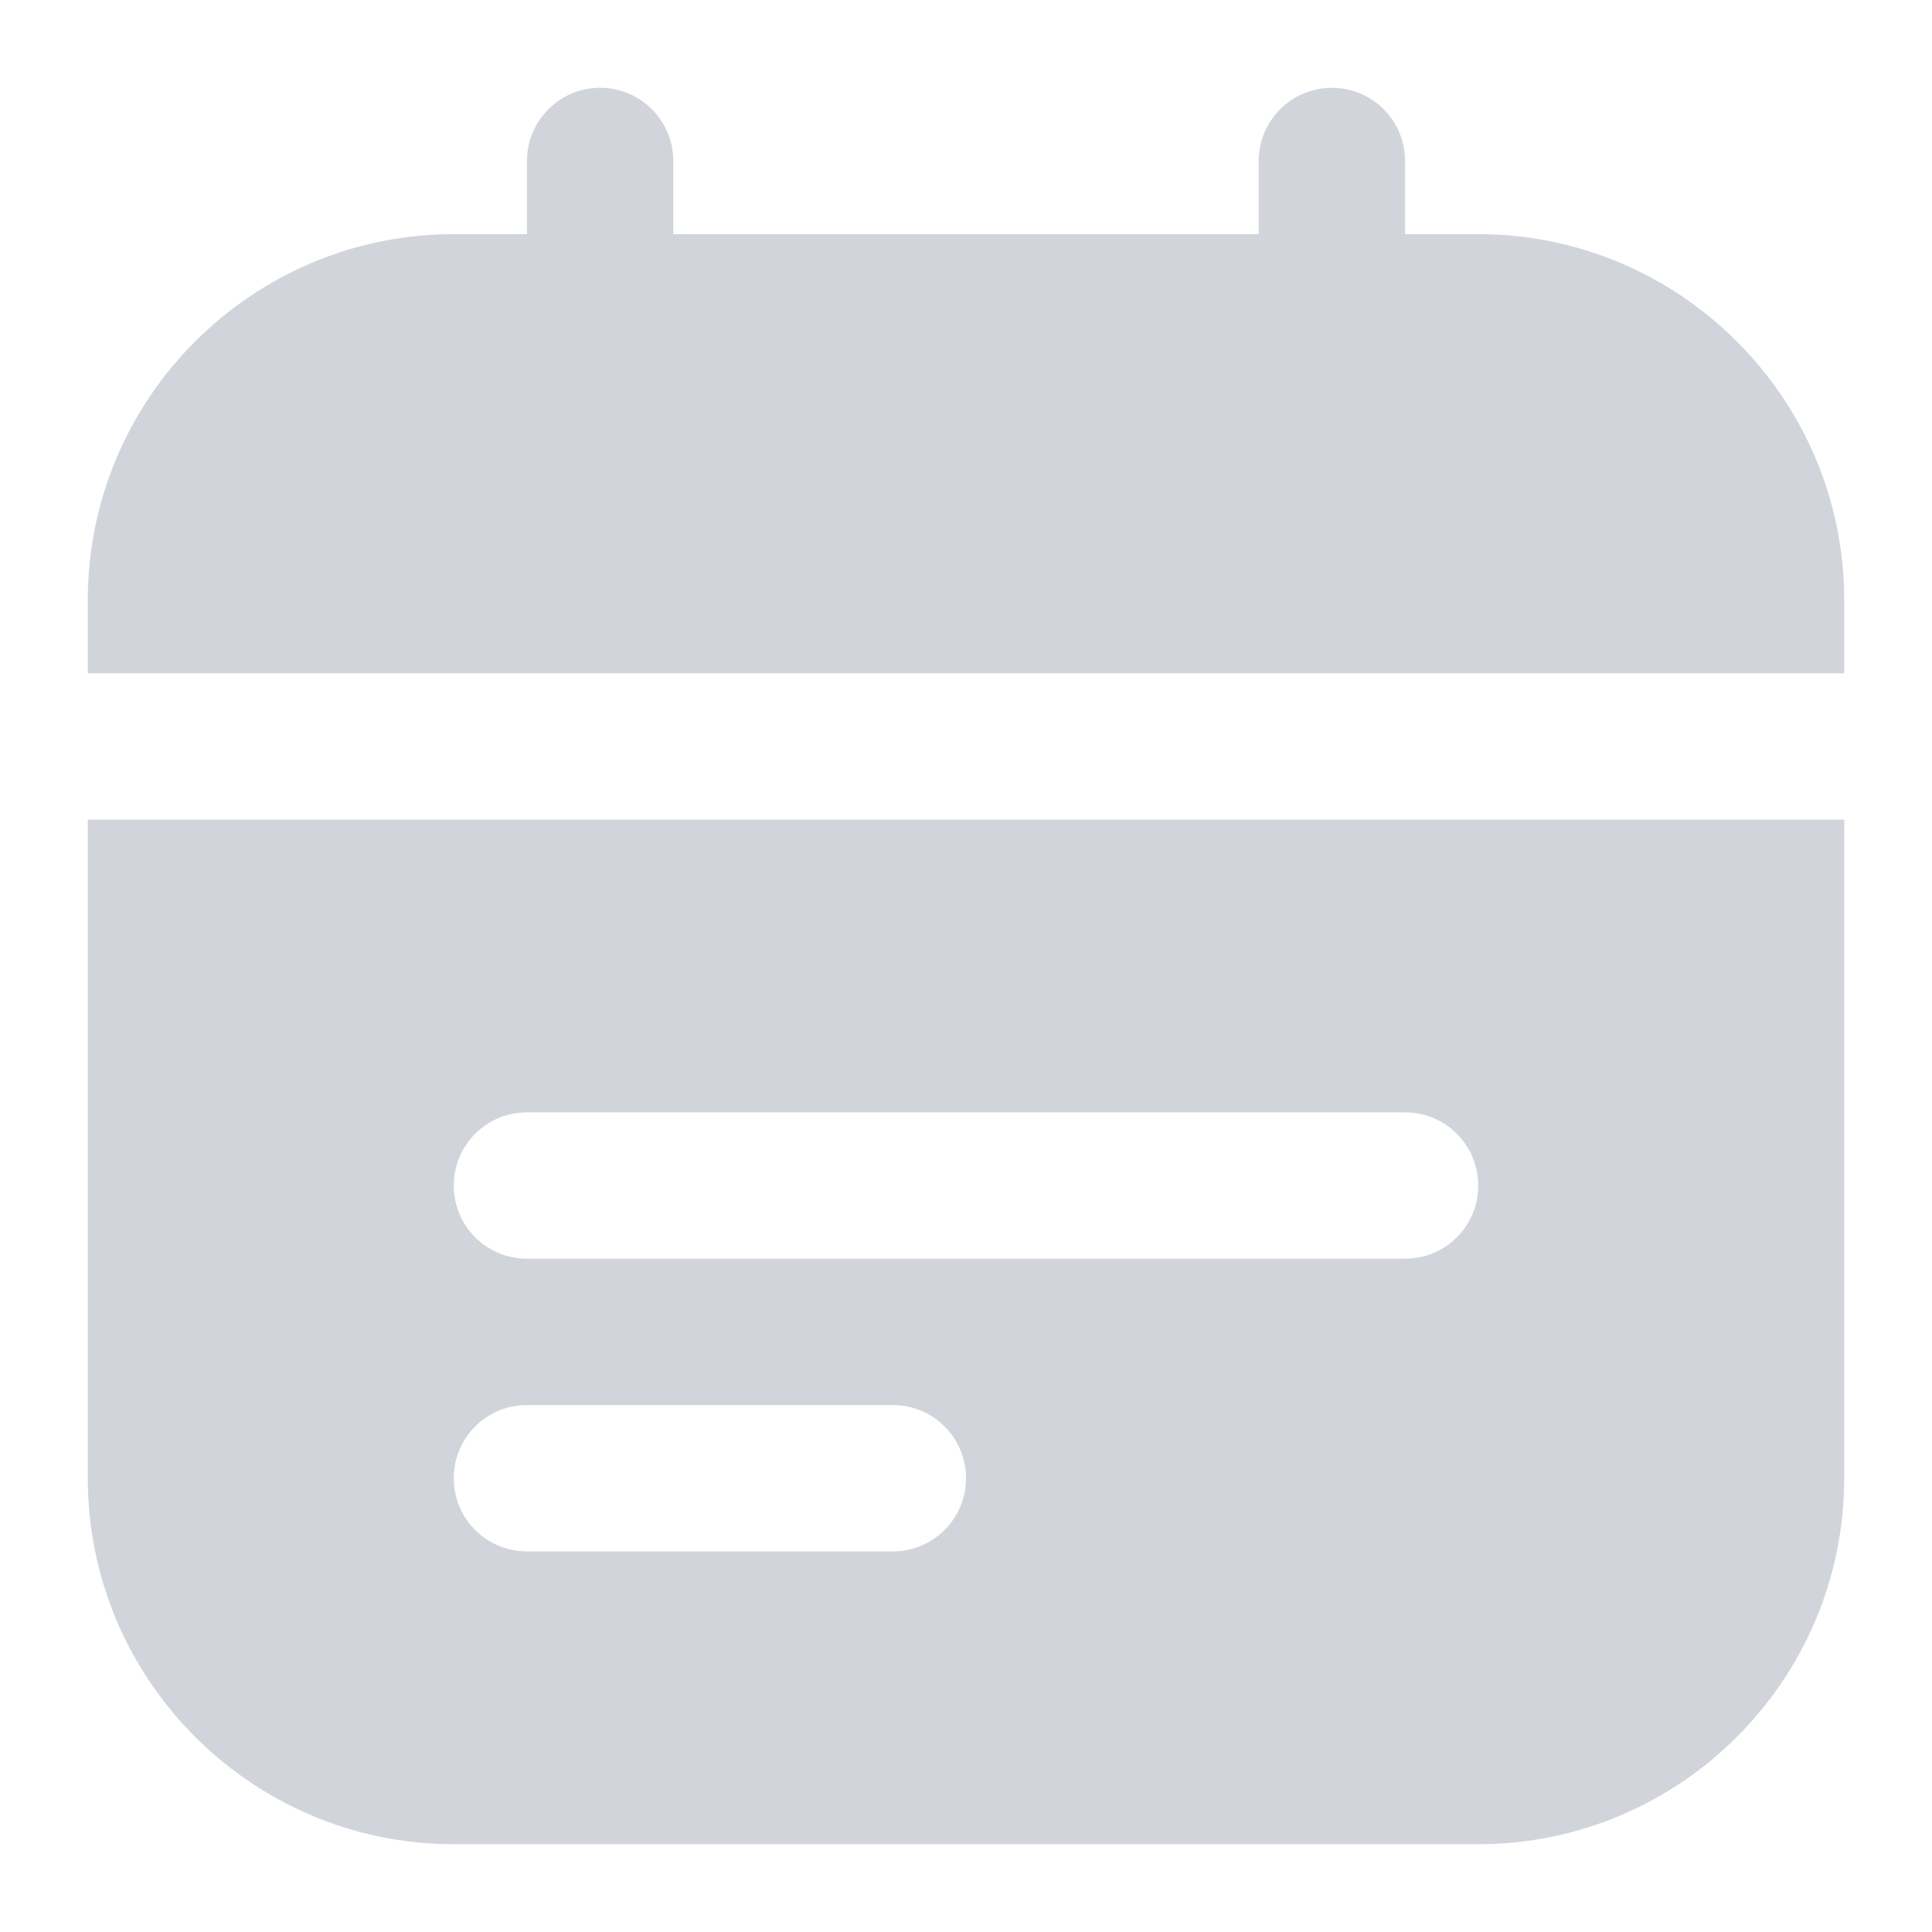 <svg width="16" height="16" viewBox="0 0 16 16" fill="none" xmlns="http://www.w3.org/2000/svg">
<g id="calendar-lines 1" clip-path="url(#clip0_1228_283)">
<path id="Vector" d="M0.727 5.576V4.97C0.727 3.299 2.087 1.939 3.758 1.939H4.364V1.333C4.364 0.999 4.635 0.727 4.97 0.727C5.305 0.727 5.576 0.999 5.576 1.333V1.939H10.424V1.333C10.424 0.999 10.695 0.727 11.03 0.727C11.366 0.727 11.636 0.999 11.636 1.333V1.939H12.242C13.913 1.939 15.273 3.299 15.273 4.97V5.576H0.727ZM15.273 6.788V12.242C15.273 13.913 13.913 15.273 12.242 15.273H3.758C2.087 15.273 0.727 13.913 0.727 12.242V6.788H15.273ZM8 12.242C8 11.908 7.729 11.636 7.394 11.636H4.364C4.028 11.636 3.758 11.908 3.758 12.242C3.758 12.577 4.028 12.848 4.364 12.848H7.394C7.729 12.848 8 12.577 8 12.242ZM12.242 9.818C12.242 9.484 11.972 9.212 11.636 9.212H4.364C4.028 9.212 3.758 9.484 3.758 9.818C3.758 10.153 4.028 10.424 4.364 10.424H11.636C11.972 10.424 12.242 10.153 12.242 9.818Z" fill="#D1D5DB"/>
</g>
<defs>
<clipPath id="clip0_1228_283">
<rect width="14.546" height="14.546" fill="white" transform="translate(0.727 0.727)"/>
</clipPath>
</defs>
</svg>
